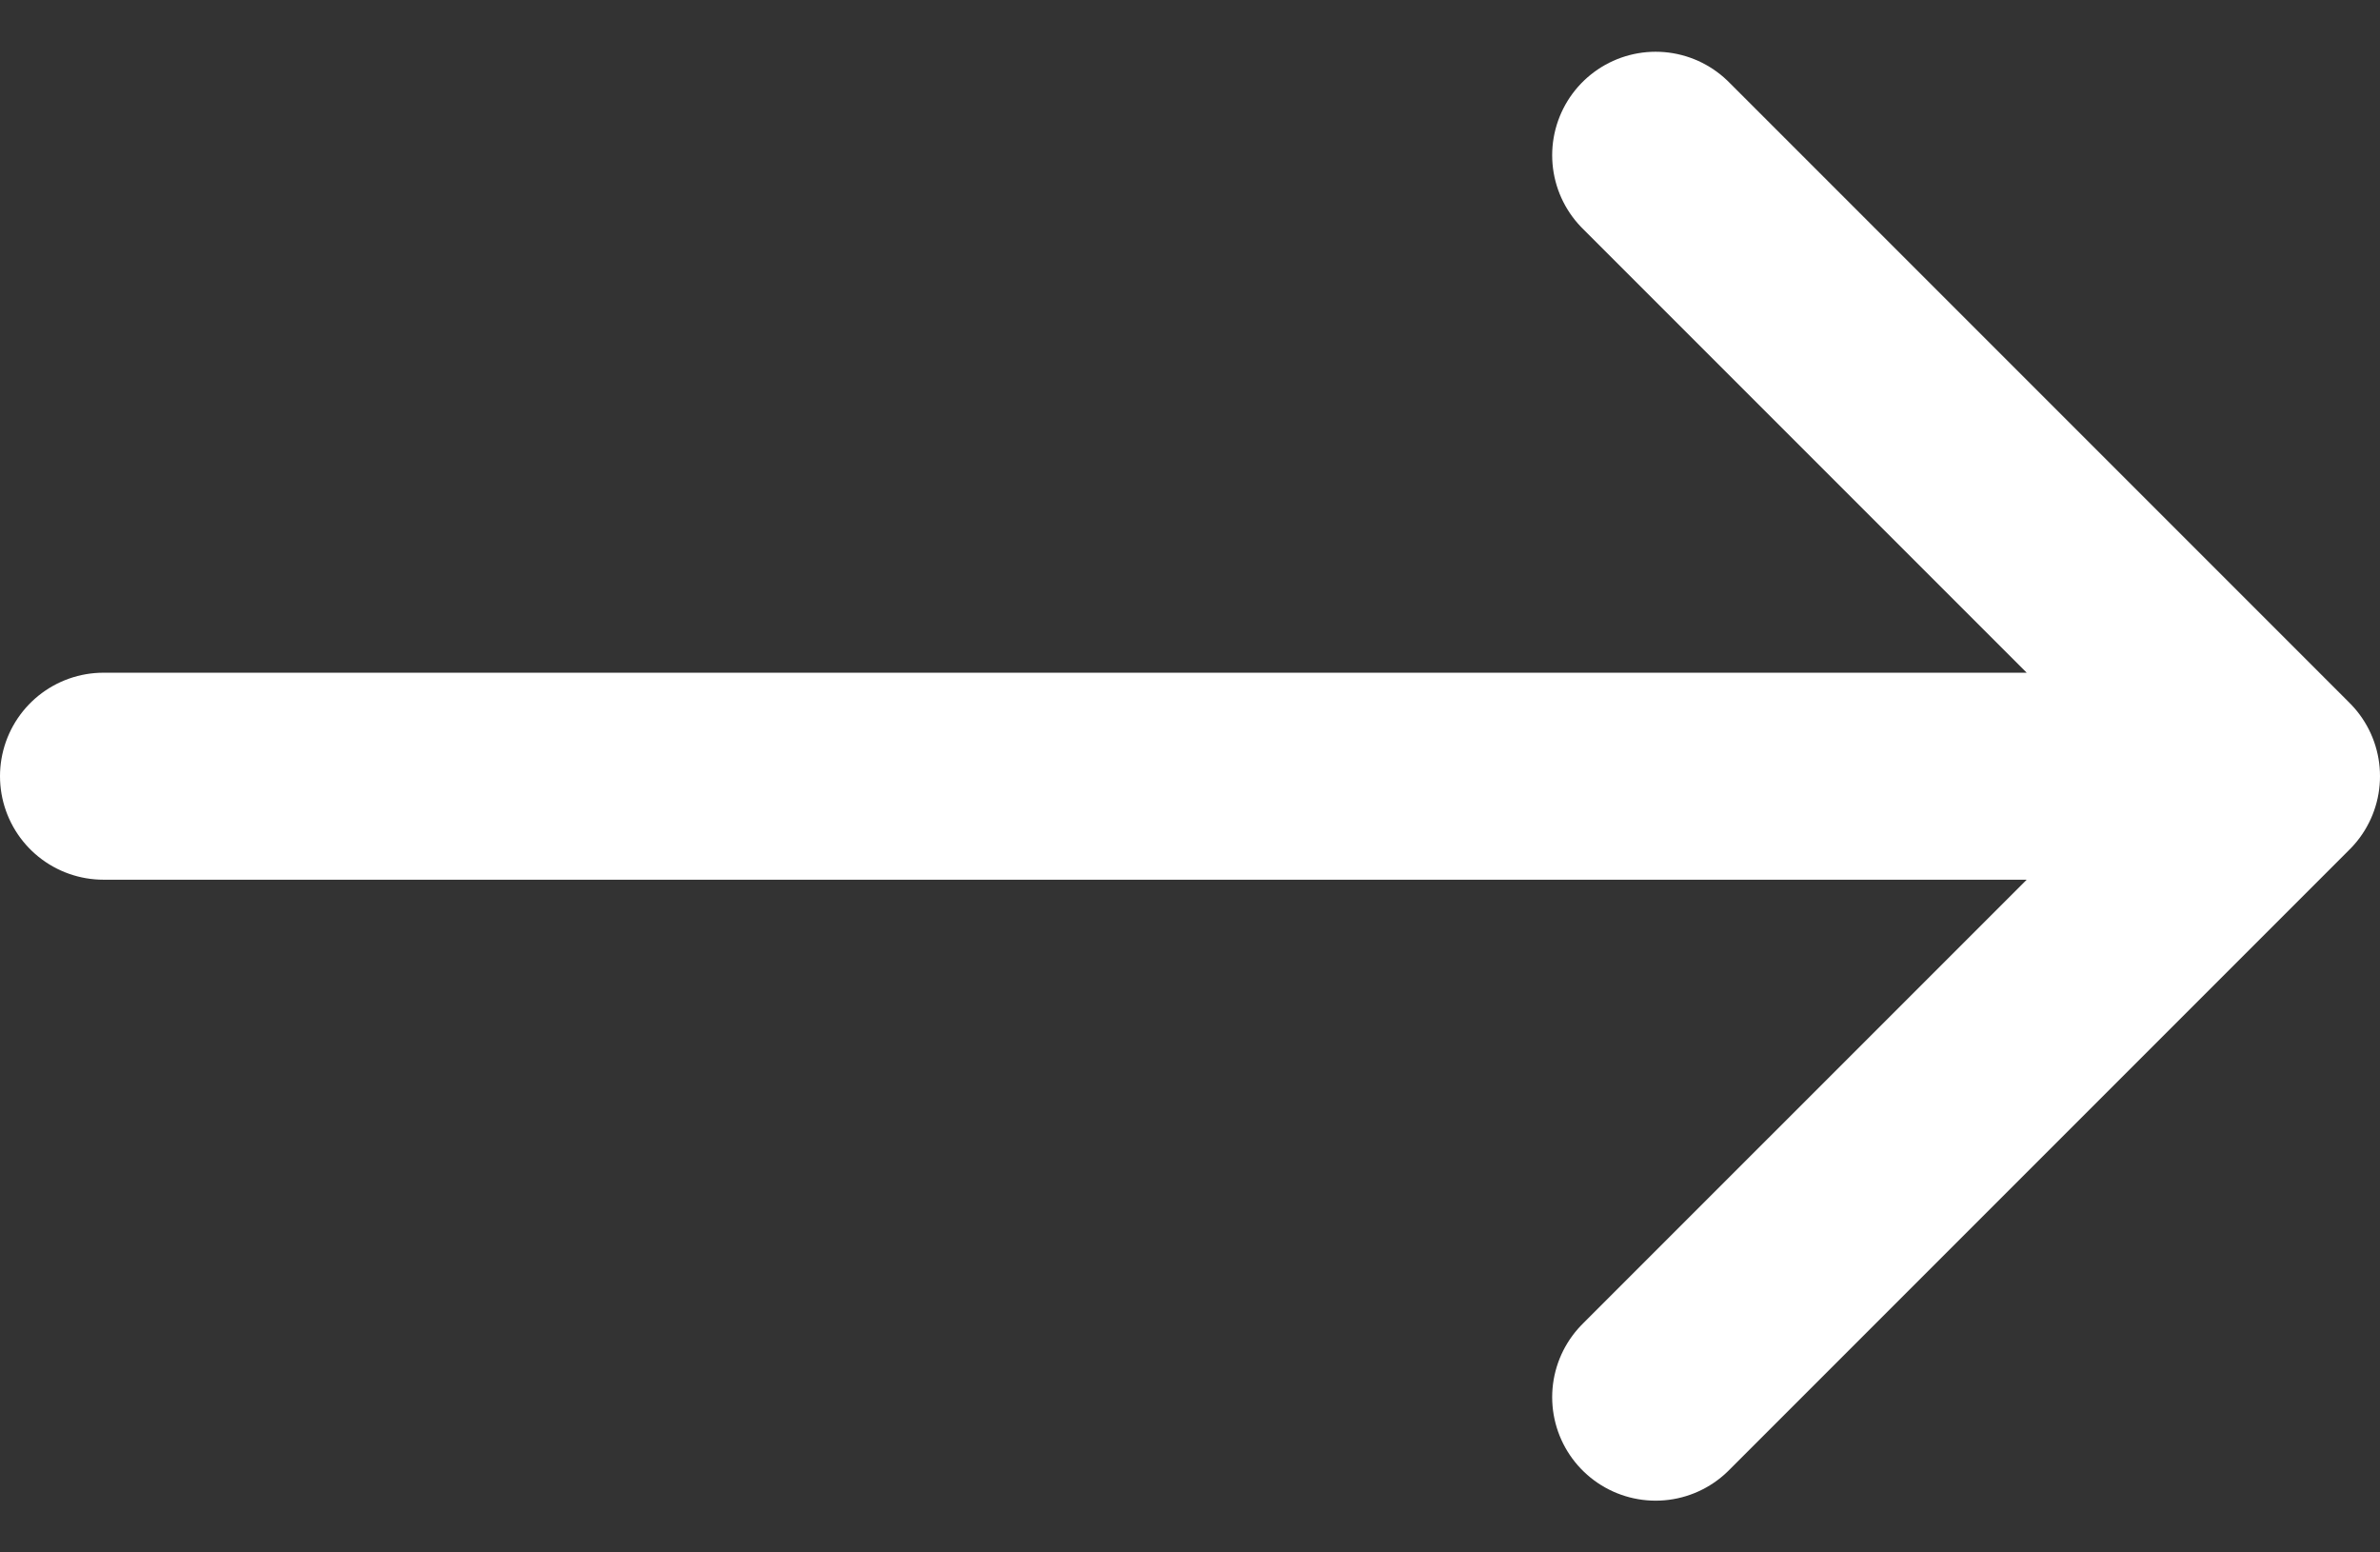 <svg width="23" height="15" viewBox="0 0 23 15" fill="none" xmlns="http://www.w3.org/2000/svg">
<rect x="0" y="0" width="23" height="15" fill="#333333" stroke="none"/>
<path d="M16 1.5L22 7.5M22 7.5L16 13.5M22 7.5H1" stroke="white" stroke-width="2" stroke-linecap="round" stroke-linejoin="round"/>
</svg>
